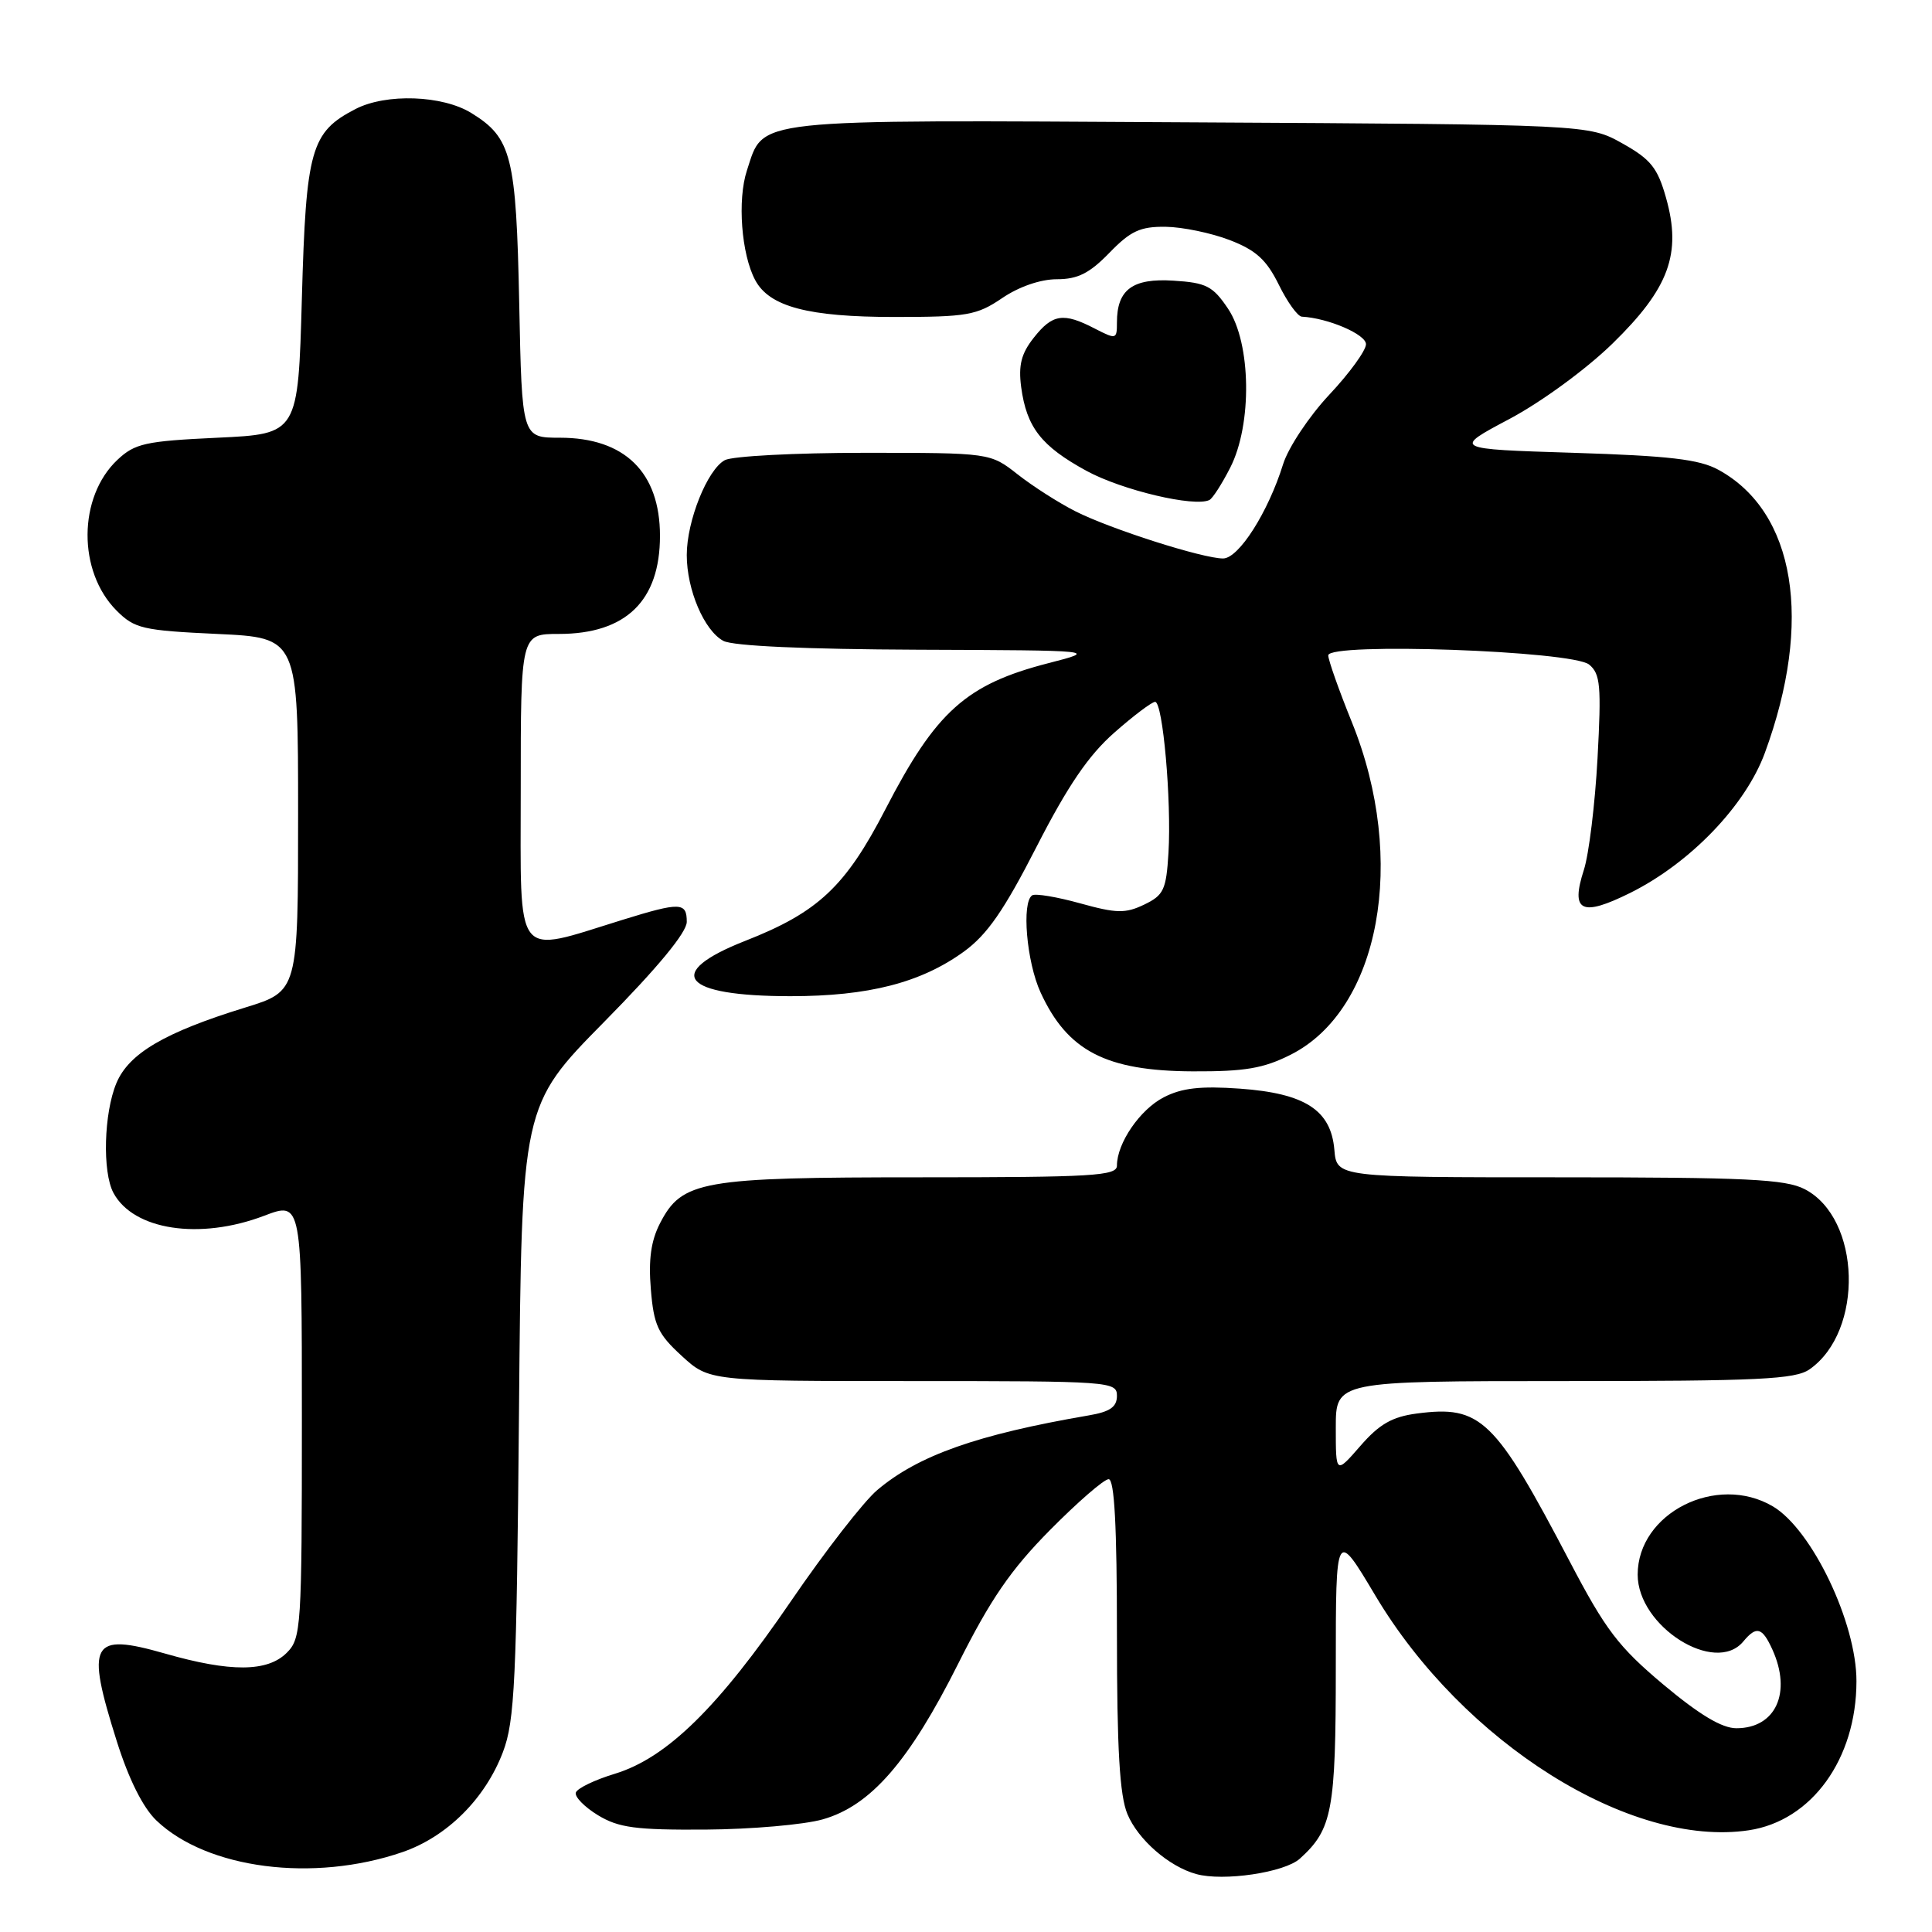 <?xml version="1.0" encoding="UTF-8" standalone="no"?>
<!DOCTYPE svg PUBLIC "-//W3C//DTD SVG 1.1//EN" "http://www.w3.org/Graphics/SVG/1.1/DTD/svg11.dtd" >
<svg xmlns="http://www.w3.org/2000/svg" xmlns:xlink="http://www.w3.org/1999/xlink" version="1.1" viewBox="0 0 256 256">
 <g >
 <path fill="currentColor"
d=" M 172.24 246.28 C 176.54 242.39 177.00 239.95 177.00 220.87 C 177.00 202.63 177.00 202.63 182.24 211.42 C 193.87 230.94 216.04 244.87 231.73 242.52 C 240.06 241.27 245.98 233.08 245.99 222.78 C 246.01 215.04 240.09 202.66 234.91 199.60 C 227.46 195.21 217.00 200.49 217.00 208.65 C 217.00 215.51 227.27 222.00 231.00 217.50 C 232.74 215.41 233.50 215.61 234.84 218.55 C 237.45 224.28 235.30 229.00 230.08 229.00 C 228.16 229.00 225.18 227.21 220.40 223.21 C 214.45 218.21 212.75 215.98 208.00 206.91 C 198.07 187.96 196.23 186.18 187.73 187.30 C 184.46 187.73 182.76 188.71 180.25 191.60 C 177.00 195.33 177.00 195.33 177.00 189.17 C 177.00 183.00 177.00 183.00 207.28 183.00 C 233.10 183.00 237.88 182.77 239.78 181.44 C 247.01 176.38 246.60 161.43 239.13 157.57 C 236.58 156.25 231.42 156.00 206.61 156.00 C 177.12 156.00 177.12 156.00 176.81 152.35 C 176.36 147.09 172.93 144.87 164.28 144.25 C 159.08 143.88 156.59 144.16 154.20 145.40 C 151.05 147.02 148.00 151.48 148.00 154.45 C 148.00 155.81 144.81 156.00 121.97 156.00 C 92.91 156.00 90.37 156.45 87.46 162.08 C 86.26 164.40 85.91 166.91 86.24 170.83 C 86.63 175.60 87.17 176.77 90.33 179.66 C 93.97 183.00 93.97 183.00 120.99 183.00 C 147.12 183.00 148.00 183.06 148.00 184.95 C 148.00 186.43 147.09 187.07 144.25 187.55 C 129.51 190.08 121.68 192.84 116.24 197.44 C 114.45 198.95 109.30 205.58 104.80 212.17 C 95.18 226.25 88.36 232.93 81.48 235.03 C 78.81 235.84 76.48 236.96 76.30 237.53 C 76.13 238.09 77.45 239.44 79.24 240.53 C 81.98 242.19 84.24 242.49 93.50 242.43 C 99.55 242.39 106.53 241.78 109.00 241.08 C 115.37 239.28 120.46 233.42 126.98 220.42 C 131.25 211.91 133.92 208.01 139.12 202.75 C 142.79 199.04 146.29 196.00 146.90 196.00 C 147.67 196.00 148.00 202.23 148.00 216.53 C 148.00 231.78 148.36 237.92 149.39 240.38 C 150.80 243.76 154.88 247.32 158.50 248.32 C 162.10 249.32 170.21 248.12 172.24 246.28 Z  M 53.31 245.42 C 59.22 243.39 64.29 238.35 66.64 232.16 C 68.21 228.04 68.45 222.78 68.77 187.00 C 69.12 146.50 69.12 146.50 80.06 135.40 C 87.16 128.20 91.00 123.55 91.00 122.15 C 91.00 119.54 90.16 119.51 82.50 121.88 C 67.96 126.37 69.00 127.71 69.00 104.55 C 69.00 84.00 69.00 84.00 74.05 84.00 C 82.93 84.00 87.45 79.62 87.45 71.00 C 87.45 62.58 82.77 58.00 74.18 58.00 C 69.16 58.00 69.16 58.00 68.80 40.25 C 68.40 20.68 67.80 18.27 62.46 14.98 C 58.63 12.61 51.15 12.35 47.10 14.45 C 41.19 17.50 40.55 19.79 40.00 39.50 C 39.50 57.50 39.50 57.50 28.83 58.00 C 19.26 58.45 17.88 58.75 15.56 60.93 C 10.33 65.86 10.27 75.72 15.45 80.91 C 17.83 83.29 18.89 83.54 28.77 84.00 C 39.50 84.50 39.50 84.50 39.50 107.92 C 39.50 131.34 39.50 131.34 32.50 133.50 C 21.82 136.79 17.07 139.58 15.42 143.53 C 13.76 147.51 13.55 155.29 15.03 158.06 C 17.68 163.00 26.45 164.34 34.99 161.10 C 40.00 159.19 40.00 159.19 40.00 188.10 C 40.00 215.67 39.91 217.09 38.00 219.00 C 35.44 221.56 30.54 221.59 21.85 219.10 C 12.05 216.30 11.33 217.61 15.48 230.74 C 17.07 235.78 18.95 239.53 20.73 241.23 C 27.46 247.65 41.53 249.46 53.31 245.42 Z  M 171.03 139.75 C 182.85 133.78 186.51 113.94 179.14 95.72 C 177.41 91.45 176.00 87.45 176.00 86.84 C 176.00 85.09 208.36 86.23 210.57 88.06 C 212.06 89.29 212.20 90.86 211.68 100.49 C 211.35 106.54 210.54 113.20 209.87 115.27 C 208.08 120.81 209.54 121.53 216.04 118.30 C 223.98 114.34 231.29 106.73 233.85 99.77 C 240.27 82.31 237.90 67.83 227.70 62.25 C 225.17 60.86 221.16 60.40 208.50 60.00 C 192.50 59.50 192.50 59.50 200.00 55.52 C 204.25 53.26 210.17 48.93 213.67 45.52 C 221.17 38.20 222.85 33.61 220.76 26.22 C 219.64 22.24 218.74 21.11 214.97 19.00 C 210.50 16.50 210.50 16.50 157.64 16.21 C 98.86 15.88 101.27 15.62 98.97 22.59 C 97.69 26.48 98.23 33.69 100.07 37.12 C 101.95 40.64 107.09 42.00 118.52 42.00 C 128.16 42.00 129.43 41.78 132.79 39.50 C 135.01 37.99 137.87 37.00 140.04 37.00 C 142.81 37.00 144.37 36.21 147.00 33.50 C 149.81 30.60 151.09 30.01 154.45 30.05 C 156.68 30.08 160.50 30.87 162.94 31.81 C 166.42 33.15 167.81 34.41 169.44 37.71 C 170.57 40.02 171.95 41.93 172.50 41.96 C 175.96 42.14 181.00 44.30 181.00 45.61 C 181.00 46.44 178.81 49.46 176.13 52.31 C 173.46 55.16 170.71 59.30 170.02 61.50 C 168.04 67.87 164.14 74.00 162.06 74.00 C 159.36 74.00 147.14 70.10 142.50 67.75 C 140.30 66.64 136.86 64.44 134.86 62.87 C 131.21 60.00 131.21 60.00 114.54 60.00 C 105.37 60.00 97.05 60.44 96.05 60.97 C 93.73 62.21 91.00 69.02 91.00 73.55 C 91.00 78.14 93.31 83.56 95.85 84.92 C 97.12 85.60 106.71 86.03 121.68 86.09 C 145.50 86.18 145.50 86.18 138.89 87.88 C 128.02 90.68 124.02 94.27 117.34 107.20 C 112.04 117.47 108.41 120.88 98.77 124.66 C 87.85 128.95 90.34 132.00 104.75 132.00 C 115.08 132.00 122.02 130.22 127.71 126.10 C 130.81 123.85 133.03 120.65 137.36 112.18 C 141.48 104.13 144.24 100.08 147.64 97.09 C 150.19 94.84 152.63 93.00 153.06 93.00 C 154.08 93.00 155.24 106.07 154.83 112.99 C 154.53 117.92 154.20 118.62 151.60 119.87 C 149.11 121.06 147.94 121.03 143.14 119.70 C 140.08 118.85 137.22 118.37 136.78 118.63 C 135.35 119.52 136.02 127.45 137.88 131.50 C 141.44 139.26 146.55 141.91 158.04 141.96 C 164.96 141.99 167.42 141.57 171.03 139.75 Z  M 163.01 61.97 C 165.94 56.24 165.79 45.47 162.72 40.90 C 160.71 37.91 159.84 37.46 155.50 37.19 C 150.07 36.84 148.00 38.37 148.00 42.72 C 148.00 44.98 147.91 45.00 145.05 43.53 C 140.91 41.38 139.46 41.60 136.98 44.75 C 135.32 46.85 134.93 48.39 135.31 51.29 C 136.03 56.63 137.97 59.12 143.98 62.40 C 148.69 64.96 158.30 67.23 160.26 66.25 C 160.68 66.04 161.92 64.11 163.01 61.97 Z "/>
</g>
</svg>